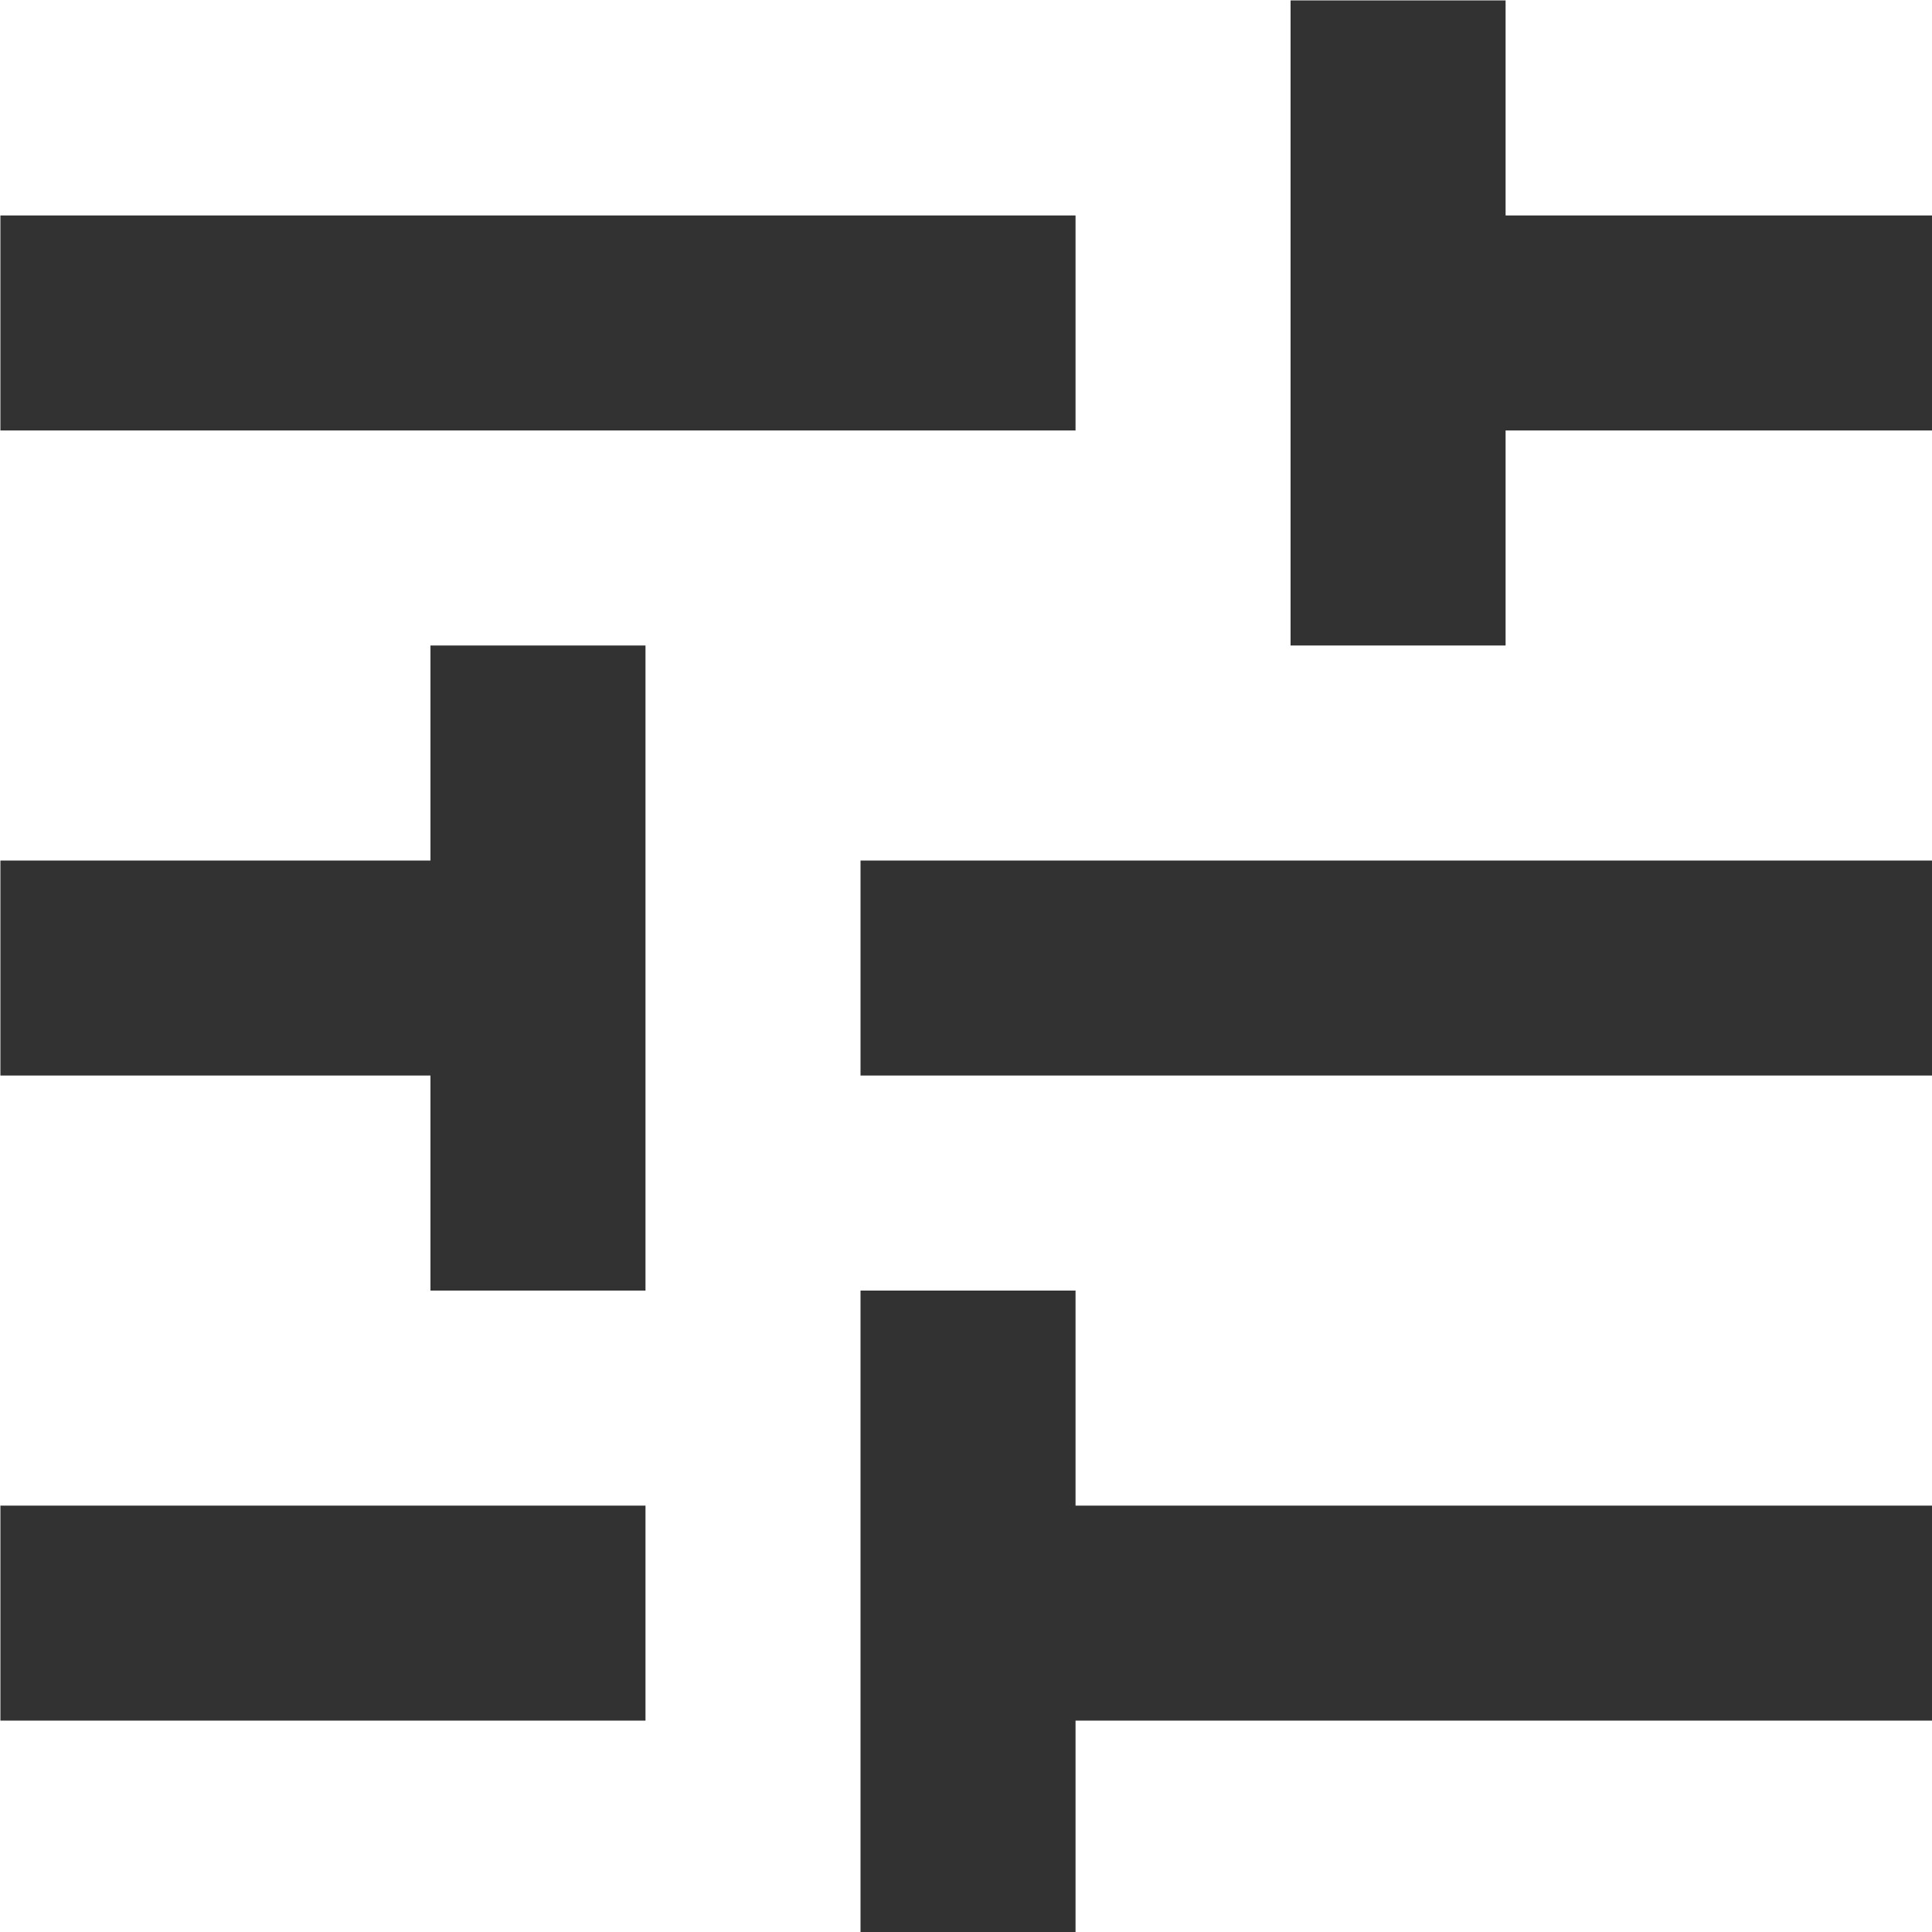 <?xml version="1.0" encoding="UTF-8" standalone="no"?>
<!-- Created with Inkscape (http://www.inkscape.org/) -->

<svg
   id="svg1100"
   version="1.1"
   viewBox="0 0 4.762 4.762"
   height="4.762mm"
   width="4.762mm"
   xmlns="http://www.w3.org/2000/svg"
   xmlns:svg="http://www.w3.org/2000/svg">
  <defs
     id="defs1097" />
  <g
     id="New_Layer_1652808974.8131244"
     style="display:inline"
     transform="translate(-122.693,-753.312)">
    <path
       id="Vector-379"
       d="m 3,17 v 2 H 9 V 17 Z M 3,5 V 7 H 13 V 5 Z m 10,16 v -2 h 8 v -2 h -8 v -2 h -2 v 6 z M 7,9 v 2 H 3 v 2 h 4 v 2 H 9 V 9 Z m 14,4 V 11 H 11 v 2 z M 15,9 h 2 V 7 h 4 V 5 H 17 V 3 h -2 z"
       fill="#323232"
       transform="matrix(0.265,0,0,0.265,121.899,752.518)" />
  </g>
</svg>
